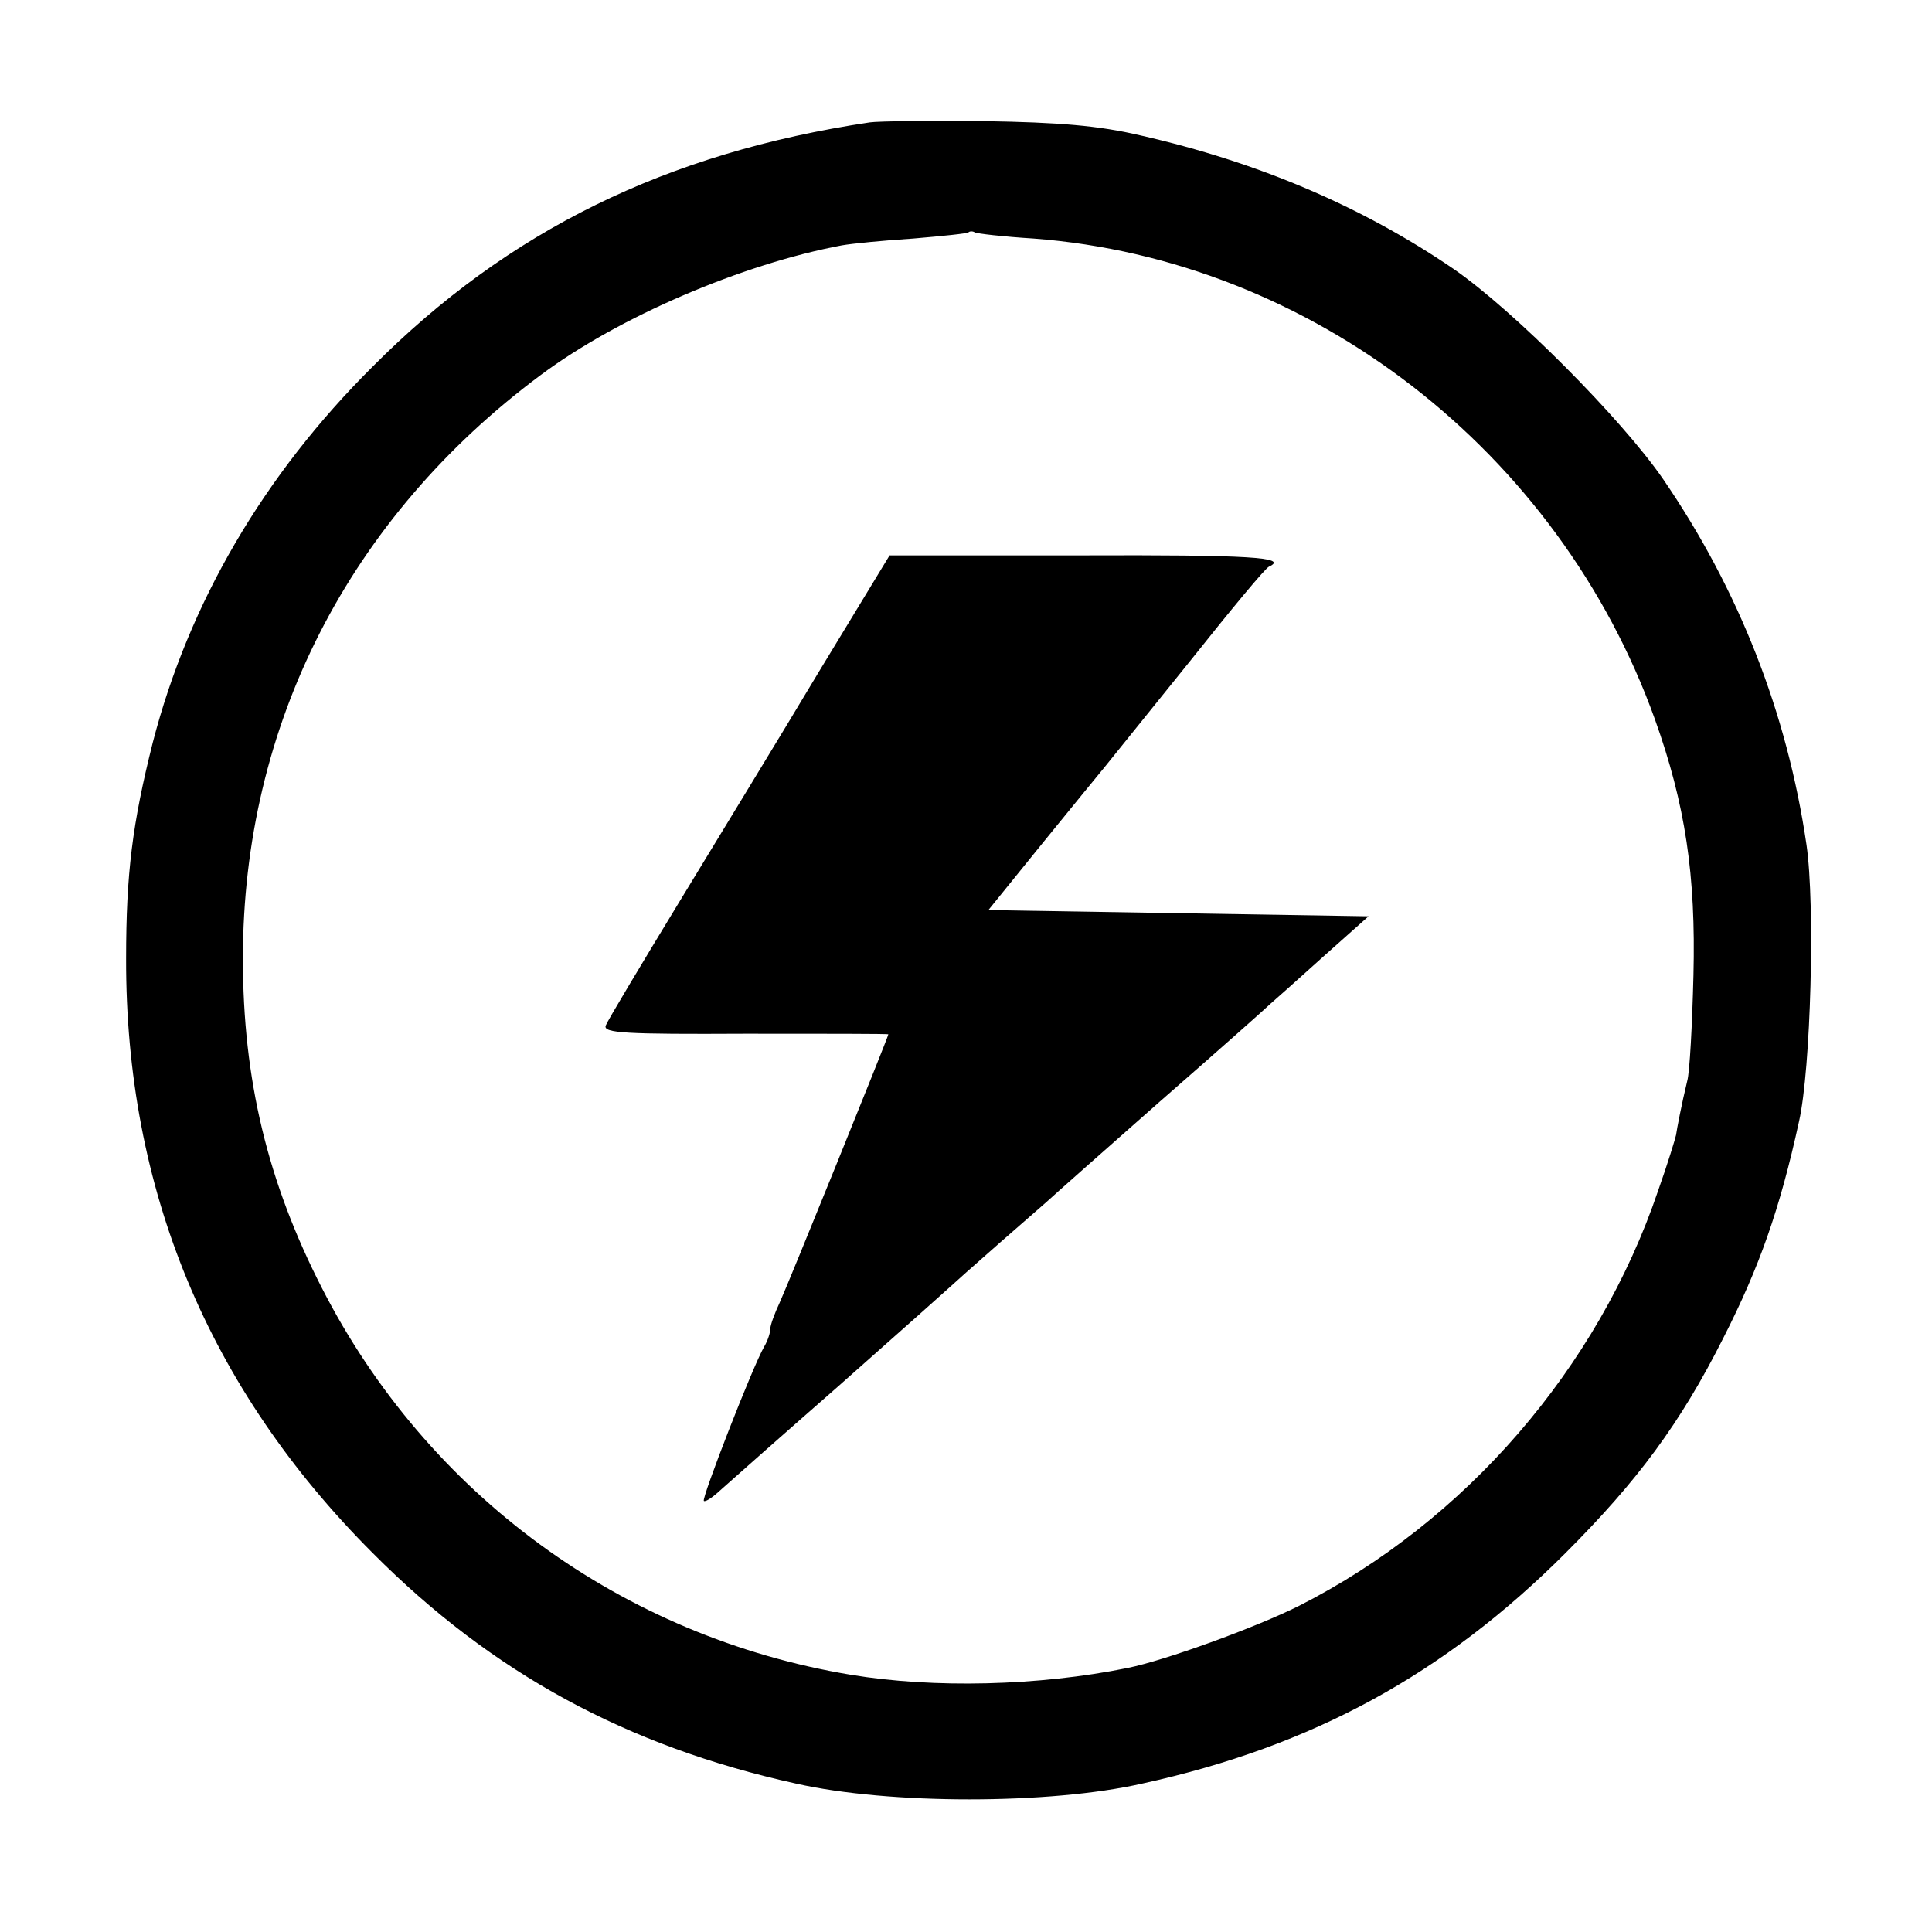 <?xml version="1.0" standalone="no"?>
<!DOCTYPE svg PUBLIC "-//W3C//DTD SVG 20010904//EN"
 "http://www.w3.org/TR/2001/REC-SVG-20010904/DTD/svg10.dtd">
<svg version="1.0" xmlns="http://www.w3.org/2000/svg"
 width="311pt" height="311pt" viewBox="0 0 311 311"
 preserveAspectRatio="xMidYMid meet">
<g transform="translate(0,311) scale(0.1,-0.1)"
fill="#000000" stroke="none">
<path d="M1400 2913 c-327 -49 -582 -174 -800 -393 -176 -175 -296 -381 -354
-605 -33 -131 -43 -211 -43 -348 -1 -371 132 -692 397 -957 192 -193 409 -311
681 -371 150 -34 409 -34 558 0 274 60 486 176 681 371 116 116 185 209 254
346 58 114 91 207 122 349 19 84 26 349 12 445 -31 212 -109 411 -231 589 -67
97 -240 271 -337 338 -148 101 -315 172 -504 215 -68 16 -131 21 -251 23 -88
1 -171 0 -185 -2z m264 -187 c447 -34 845 -342 1000 -774 49 -137 66 -251 62
-412 -2 -80 -6 -156 -10 -170 -9 -37 -17 -79 -18 -87 -1 -5 -13 -45 -29 -90
-97 -286 -310 -532 -578 -668 -70 -35 -216 -88 -276 -100 -143 -29 -312 -33
-445 -11 -368 61 -682 290 -852 623 -87 170 -127 335 -127 530 0 375 170 709
479 939 126 94 325 179 485 209 17 3 68 8 115 11 47 4 87 8 89 10 2 2 7 2 10
0 3 -2 46 -7 95 -10z"/>
<path d="M1319 2030 c-61 -102 -163 -269 -225 -371 -62 -102 -116 -192 -119
-200 -4 -12 32 -14 225 -13 126 0 230 0 230 -1 0 -4 -162 -404 -175 -432 -8
-17 -15 -36 -15 -42 0 -6 -4 -19 -10 -29 -18 -31 -101 -244 -97 -248 2 -2 12
4 23 14 10 9 98 87 194 171 96 85 177 157 180 160 3 3 39 35 80 71 41 36 77
67 80 70 3 3 82 73 175 155 94 82 175 154 181 160 6 5 44 39 84 75 l73 65
-306 5 -306 5 85 105 c47 58 93 114 102 125 9 11 71 88 137 170 66 83 123 152
128 153 32 15 -33 19 -302 18 l-309 0 -113 -186z"/>
</g>
</svg>
